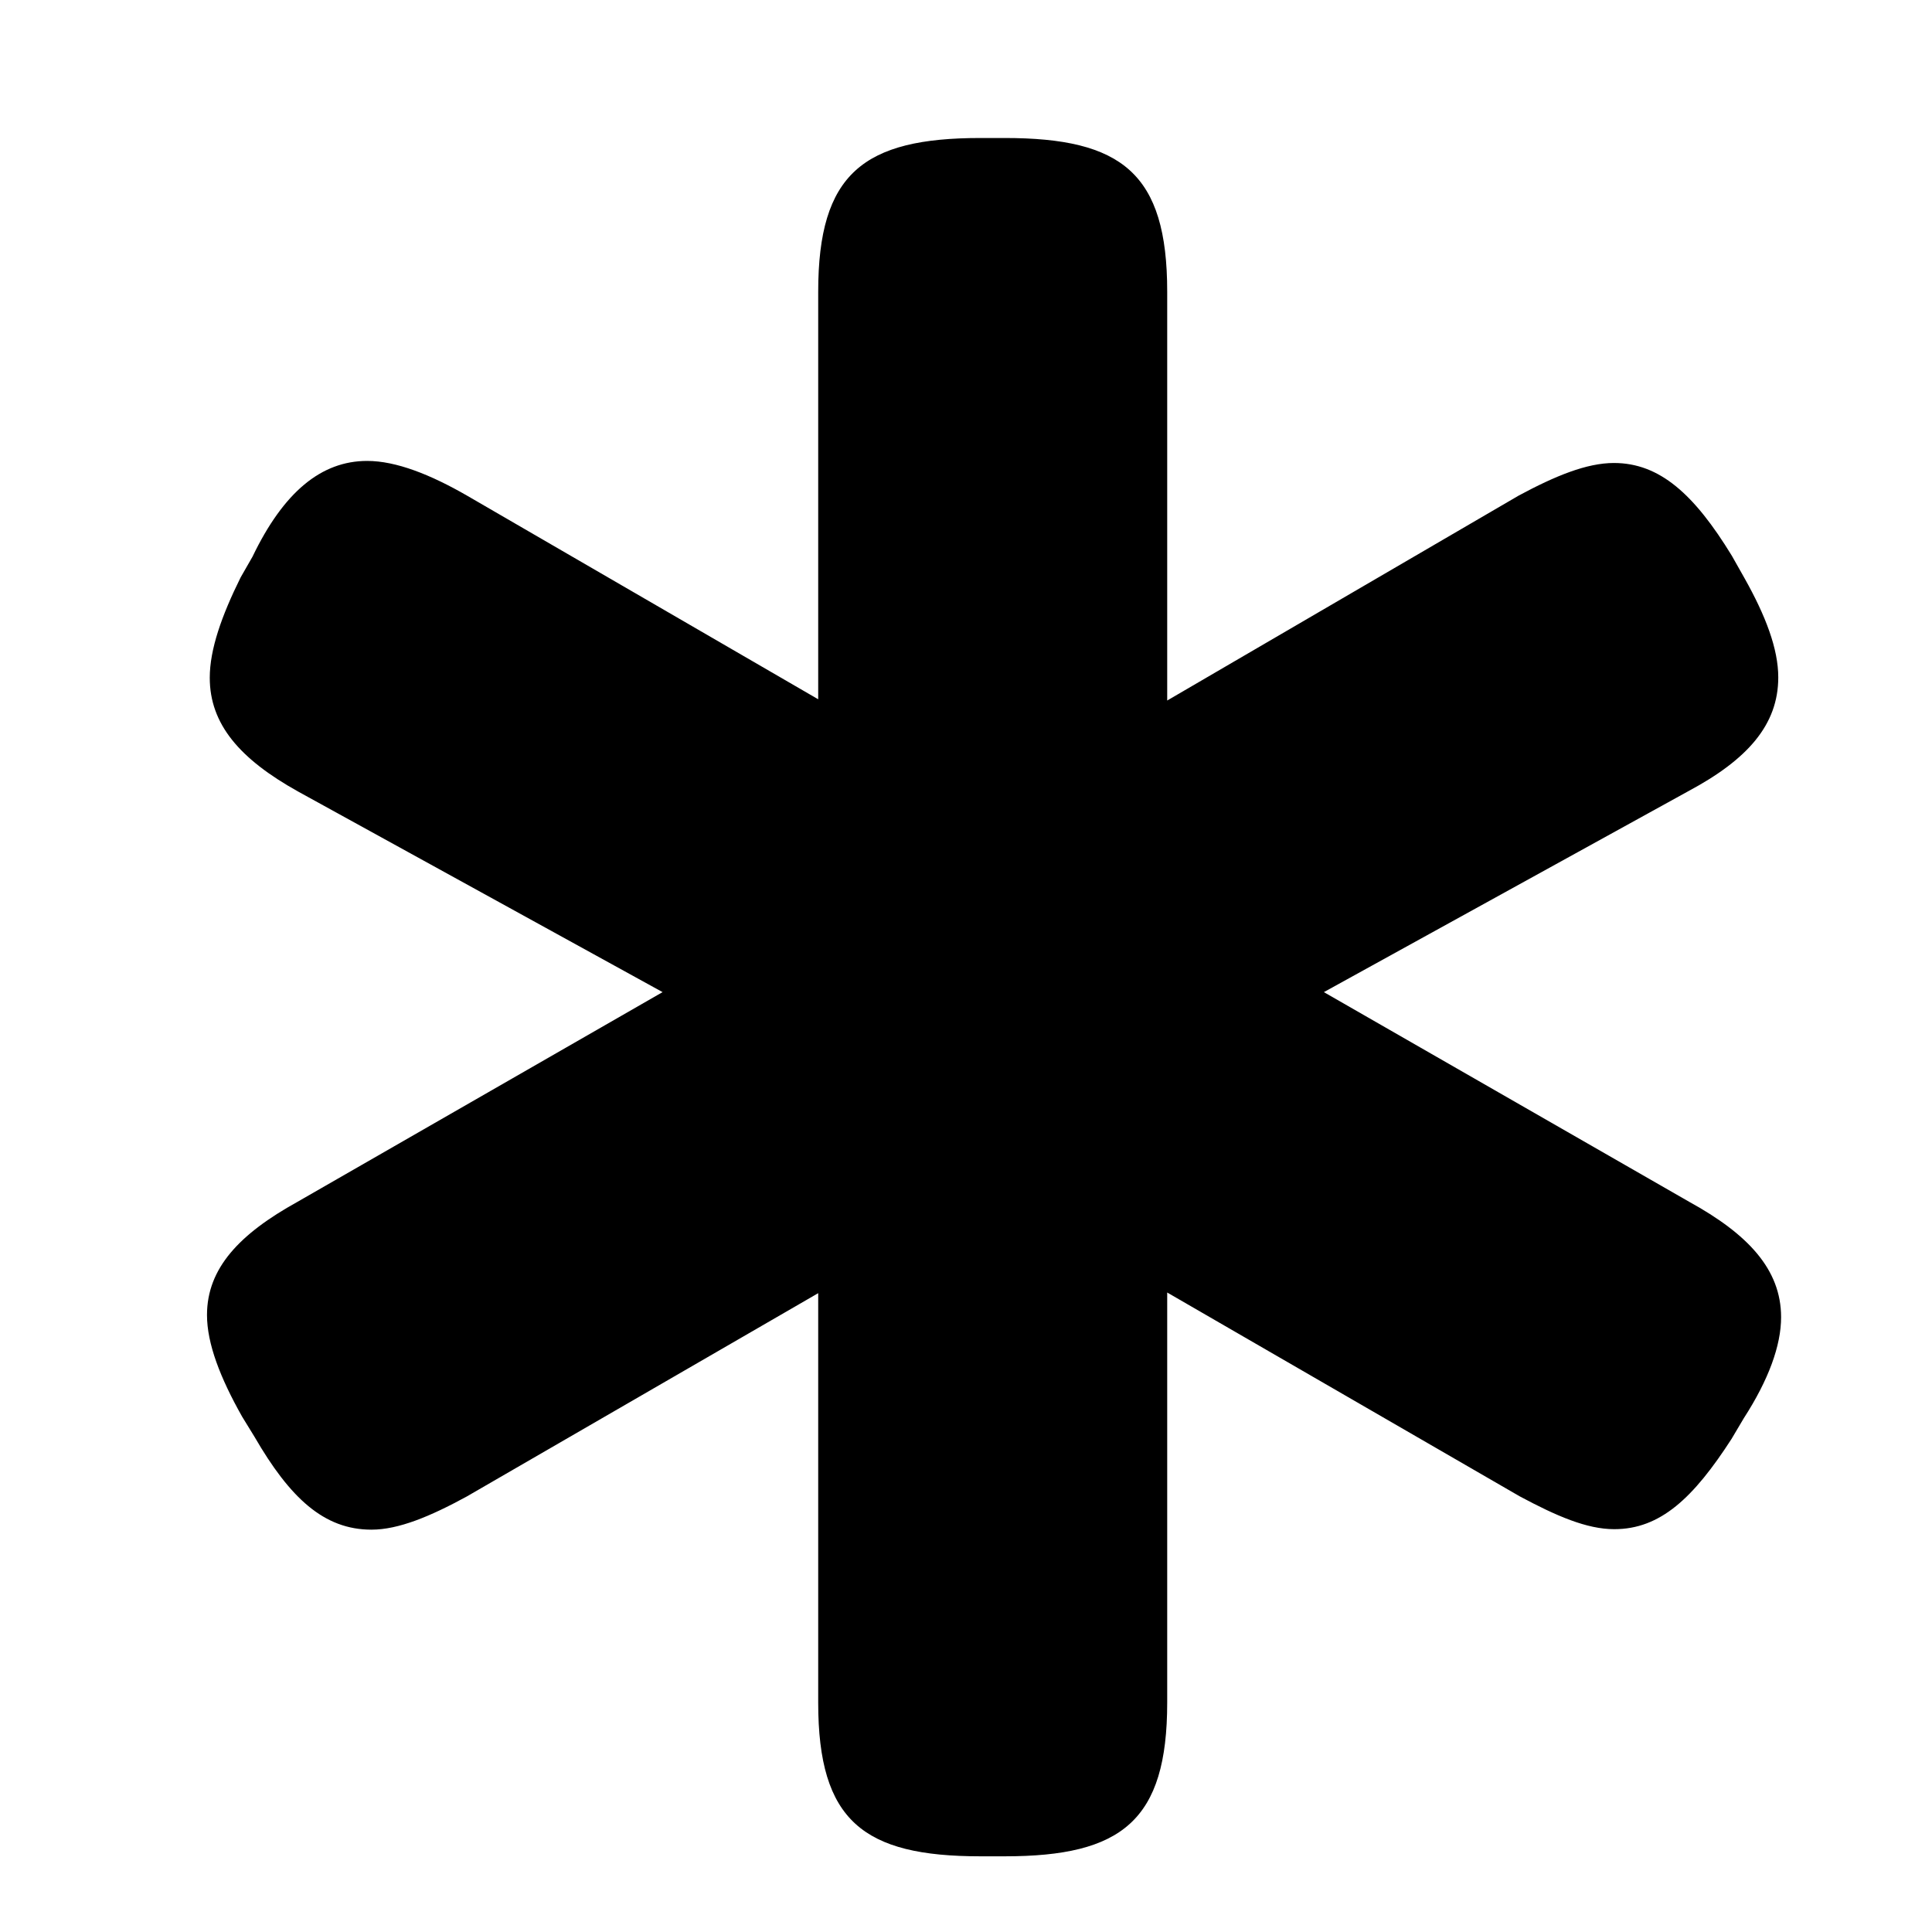 <svg width="28" height="28" viewBox="0 0 28 28" fill="none" xmlns="http://www.w3.org/2000/svg">
<path d="M14.209 26.903H14.562C16.259 26.903 16.916 26.387 16.916 24.675V17.083L15.47 17.896L22.023 21.685C22.56 21.973 22.999 22.162 23.395 22.162C24.063 22.162 24.542 21.71 25.094 20.855L25.273 20.553C25.631 19.999 25.813 19.501 25.813 19.09C25.813 18.392 25.326 17.883 24.482 17.418L17.722 13.538V15.186L24.473 11.464C25.322 11.009 25.772 10.507 25.772 9.817C25.772 9.404 25.59 8.926 25.282 8.378L25.099 8.054C24.554 7.163 24.053 6.71 23.39 6.71C22.996 6.71 22.54 6.897 22.009 7.183L15.488 10.985L16.916 11.792V4.226C16.916 2.511 16.259 2 14.562 2H14.209C12.513 2 11.858 2.516 11.858 4.228V11.777L13.335 10.991L6.772 7.185C6.24 6.878 5.74 6.68 5.321 6.68C4.655 6.68 4.109 7.133 3.66 8.067L3.487 8.369C3.212 8.925 3.04 9.411 3.04 9.822C3.04 10.493 3.471 10.999 4.323 11.473L11.066 15.184V13.538L4.311 17.418C3.471 17.883 3 18.38 3 19.058C3 19.474 3.192 19.969 3.509 20.531L3.689 20.824C4.202 21.709 4.694 22.169 5.383 22.169C5.775 22.169 6.233 21.978 6.76 21.691L13.323 17.894L11.858 17.089V24.677C11.858 26.39 12.513 26.903 14.209 26.903Z" fill="black"/>
</svg>
